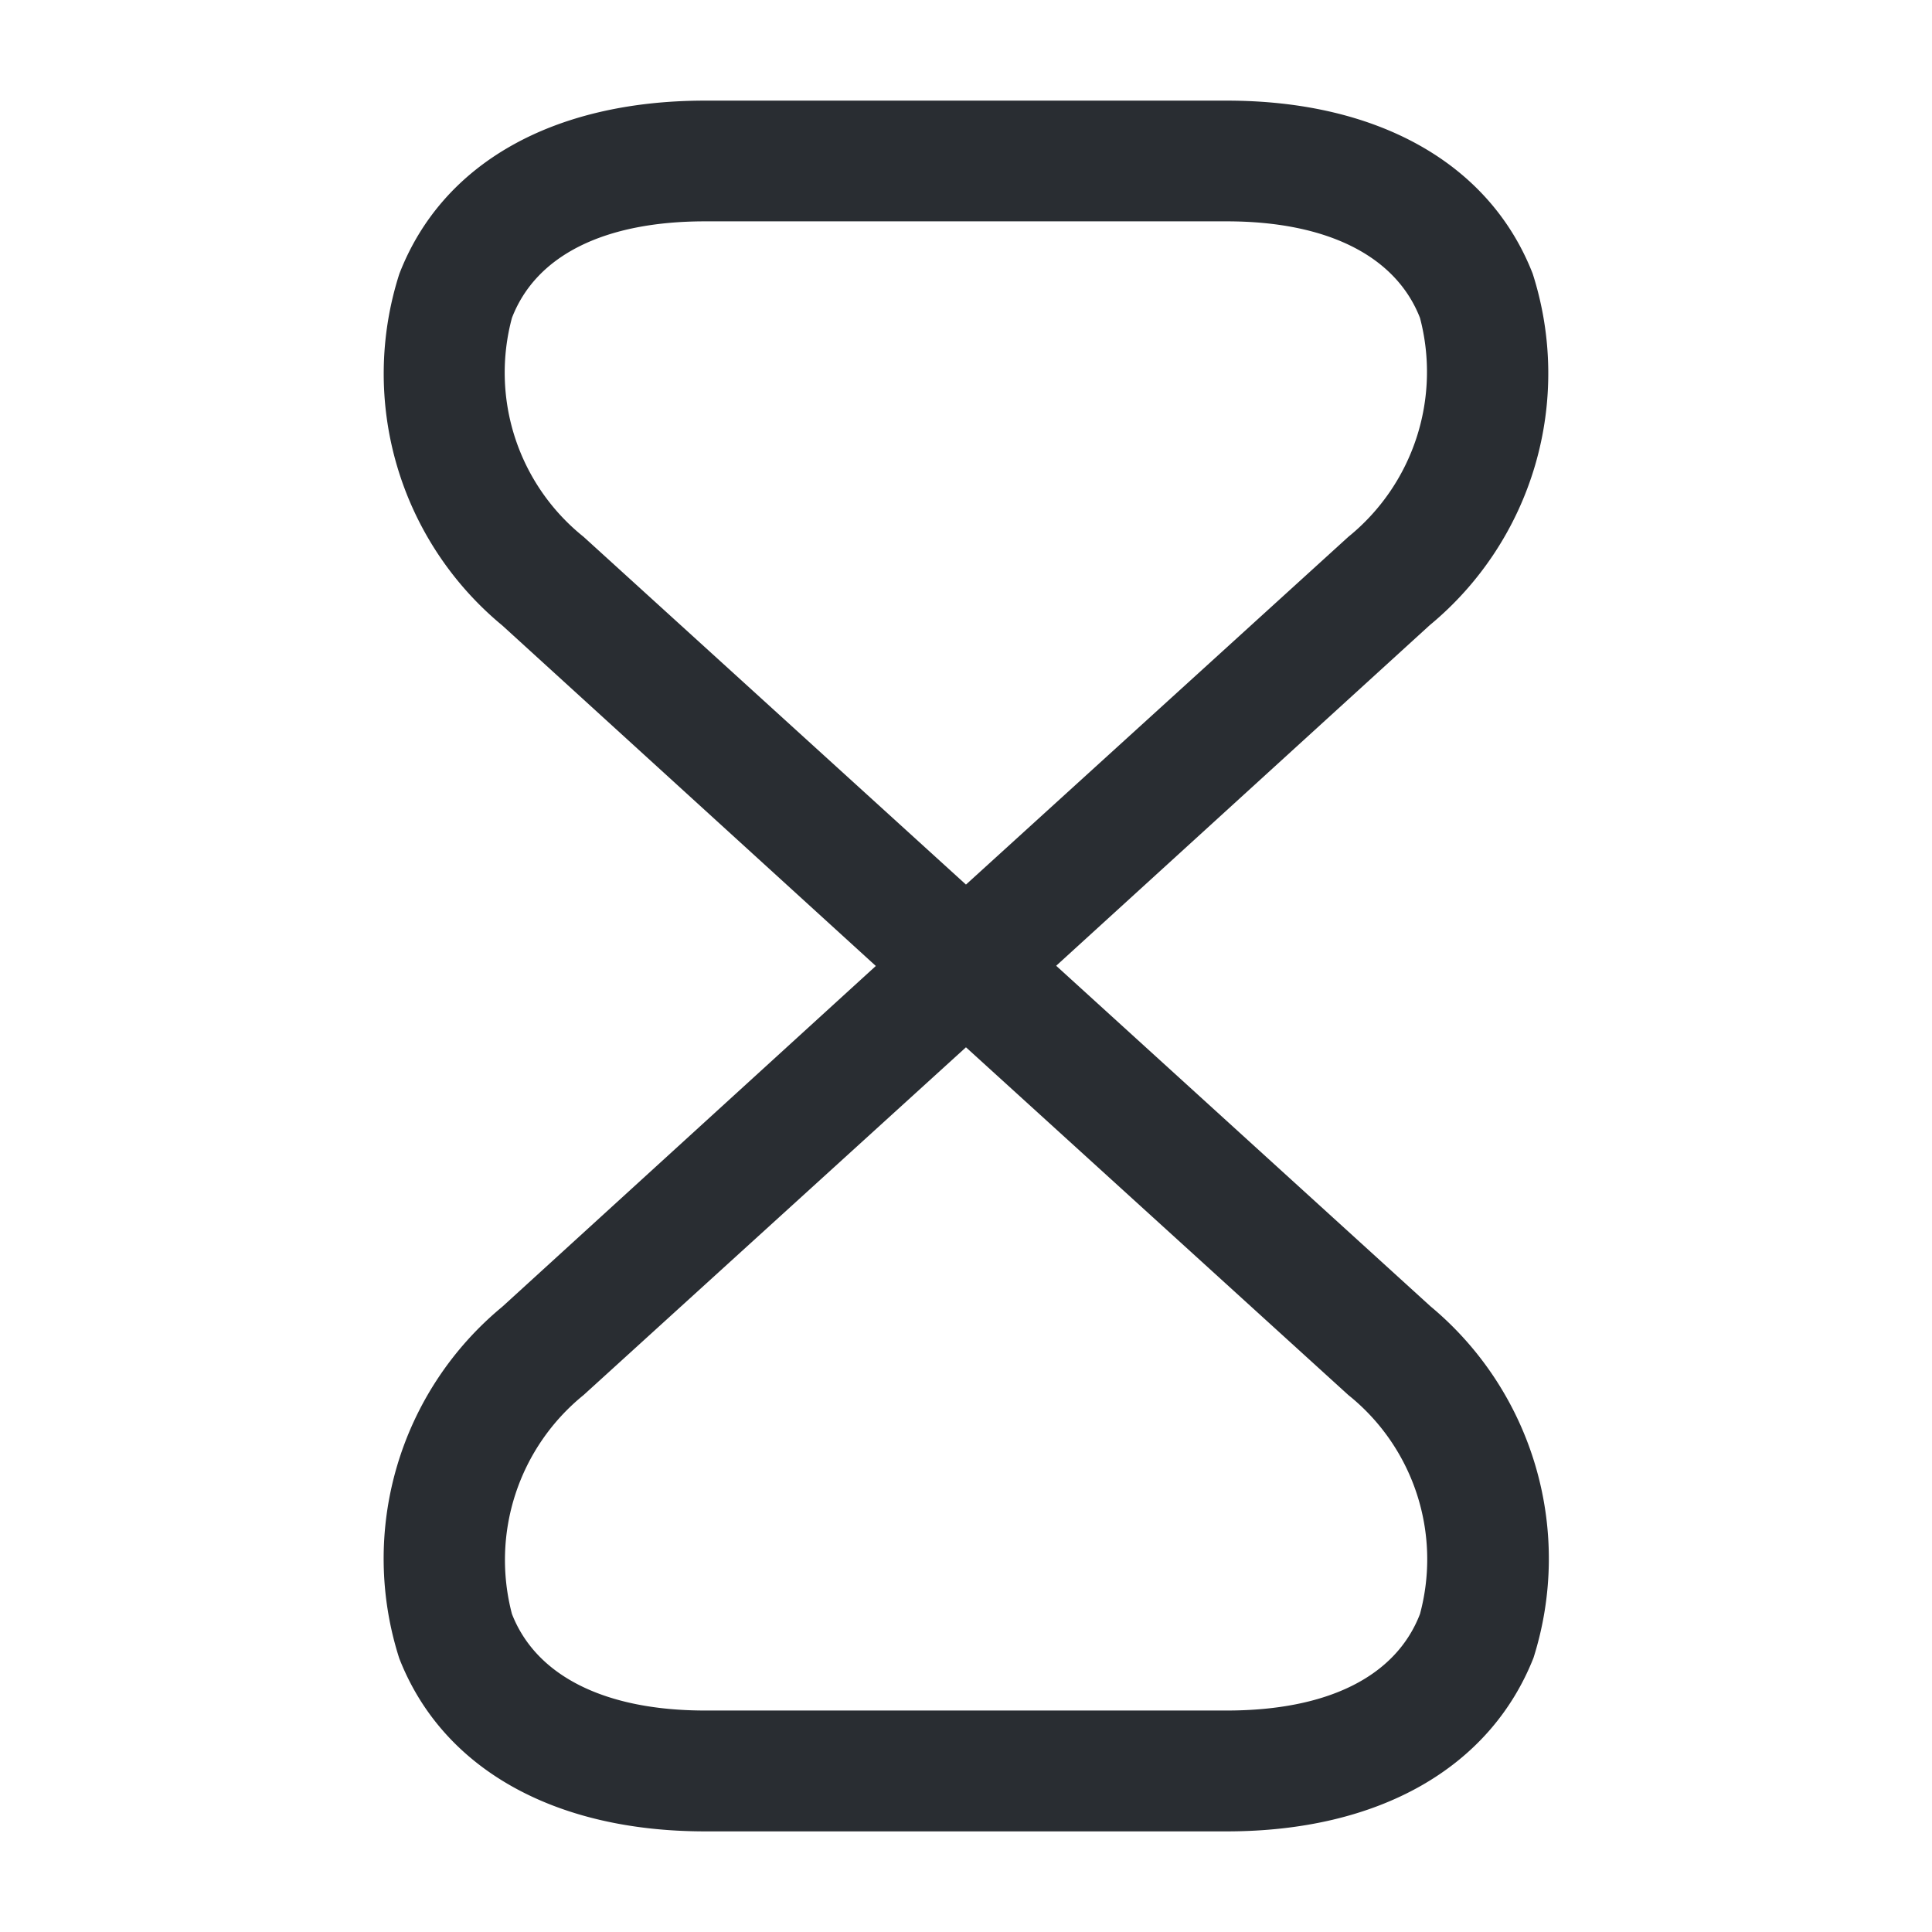 <svg id="timer" xmlns="http://www.w3.org/2000/svg" width="29.127" height="29.127" viewBox="0 0 29.127 29.127">
  <path id="Vector" d="M12.741,26.093H4.877c-2.294,0-3.969-.959-4.612-2.609a4.925,4.925,0,0,1,1.553-5.3L7.45,13.046,1.819,7.913a4.925,4.925,0,0,1-1.553-5.3C.909.947,2.583,0,4.877,0h7.864c2.294,0,3.969.959,4.612,2.609a4.925,4.925,0,0,1-1.553,5.3l-5.631,5.134,5.643,5.134a4.947,4.947,0,0,1,1.553,5.3C16.71,25.134,15.035,26.093,12.741,26.093ZM8.809,14.272,3.044,19.515a3.2,3.2,0,0,0-1.08,3.3c.364.934,1.4,1.456,2.913,1.456h7.864c1.517,0,2.549-.51,2.913-1.456a3.172,3.172,0,0,0-1.08-3.3ZM4.877,1.82c-1.517,0-2.549.51-2.913,1.456a3.172,3.172,0,0,0,1.08,3.3l5.765,5.243,5.765-5.243a3.2,3.2,0,0,0,1.08-3.3c-.364-.934-1.4-1.456-2.913-1.456Z" transform="translate(5.754 1.517)" fill="#292d32"/>
  <path id="Vector-2" data-name="Vector" d="M0,0H29.127V29.127H0Z" fill="none" opacity="0"/>
</svg>
